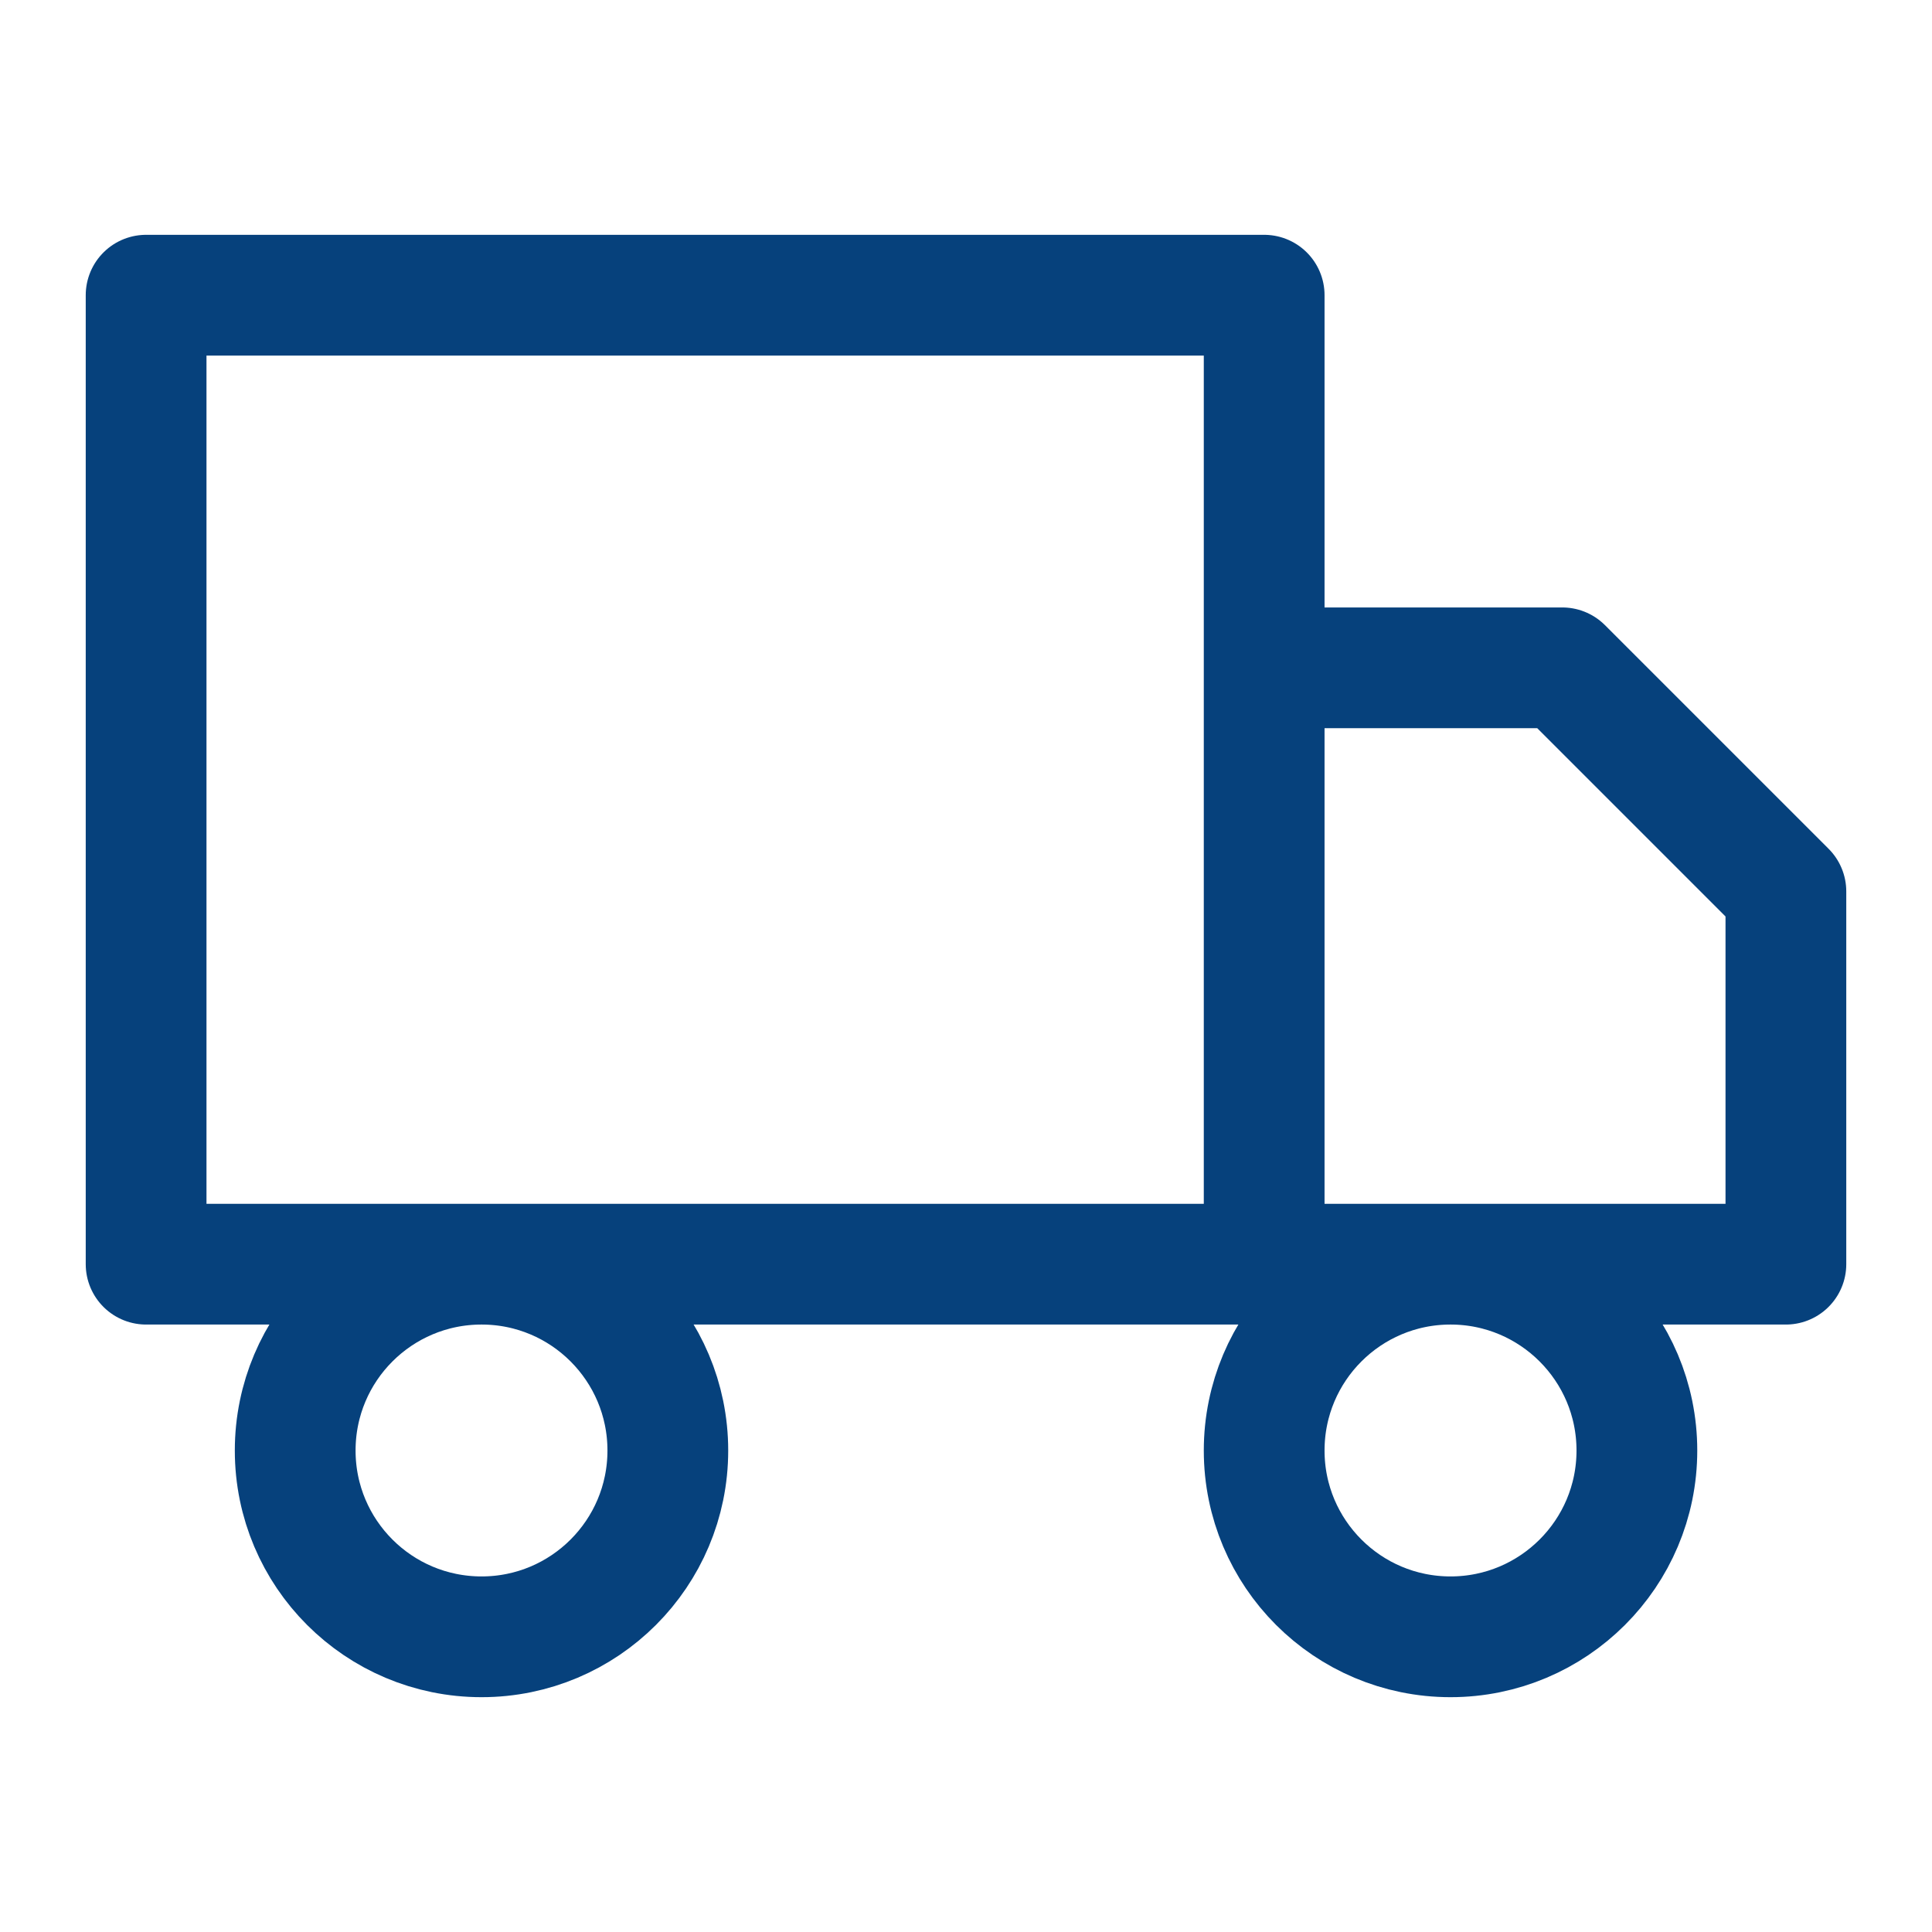 <svg width="24" height="24" viewBox="0 0 24 24" fill="none" xmlns="http://www.w3.org/2000/svg">
<path d="M15.704 15.704V3.667H1.815V15.704H15.704ZM15.704 15.704H22.185V11.074L19.407 8.296H15.704V15.704ZM8.296 18.019C8.296 19.297 7.26 20.333 5.982 20.333C4.703 20.333 3.667 19.297 3.667 18.019C3.667 16.74 4.703 15.704 5.982 15.704C7.26 15.704 8.296 16.74 8.296 18.019ZM20.334 18.019C20.334 19.297 19.297 20.333 18.019 20.333C16.74 20.333 15.704 19.297 15.704 18.019C15.704 16.74 16.74 15.704 18.019 15.704C19.297 15.704 20.334 16.74 20.334 18.019Z" stroke="#06417C" stroke-width="1.5" stroke-linecap="round" stroke-linejoin="round"/>
</svg>
